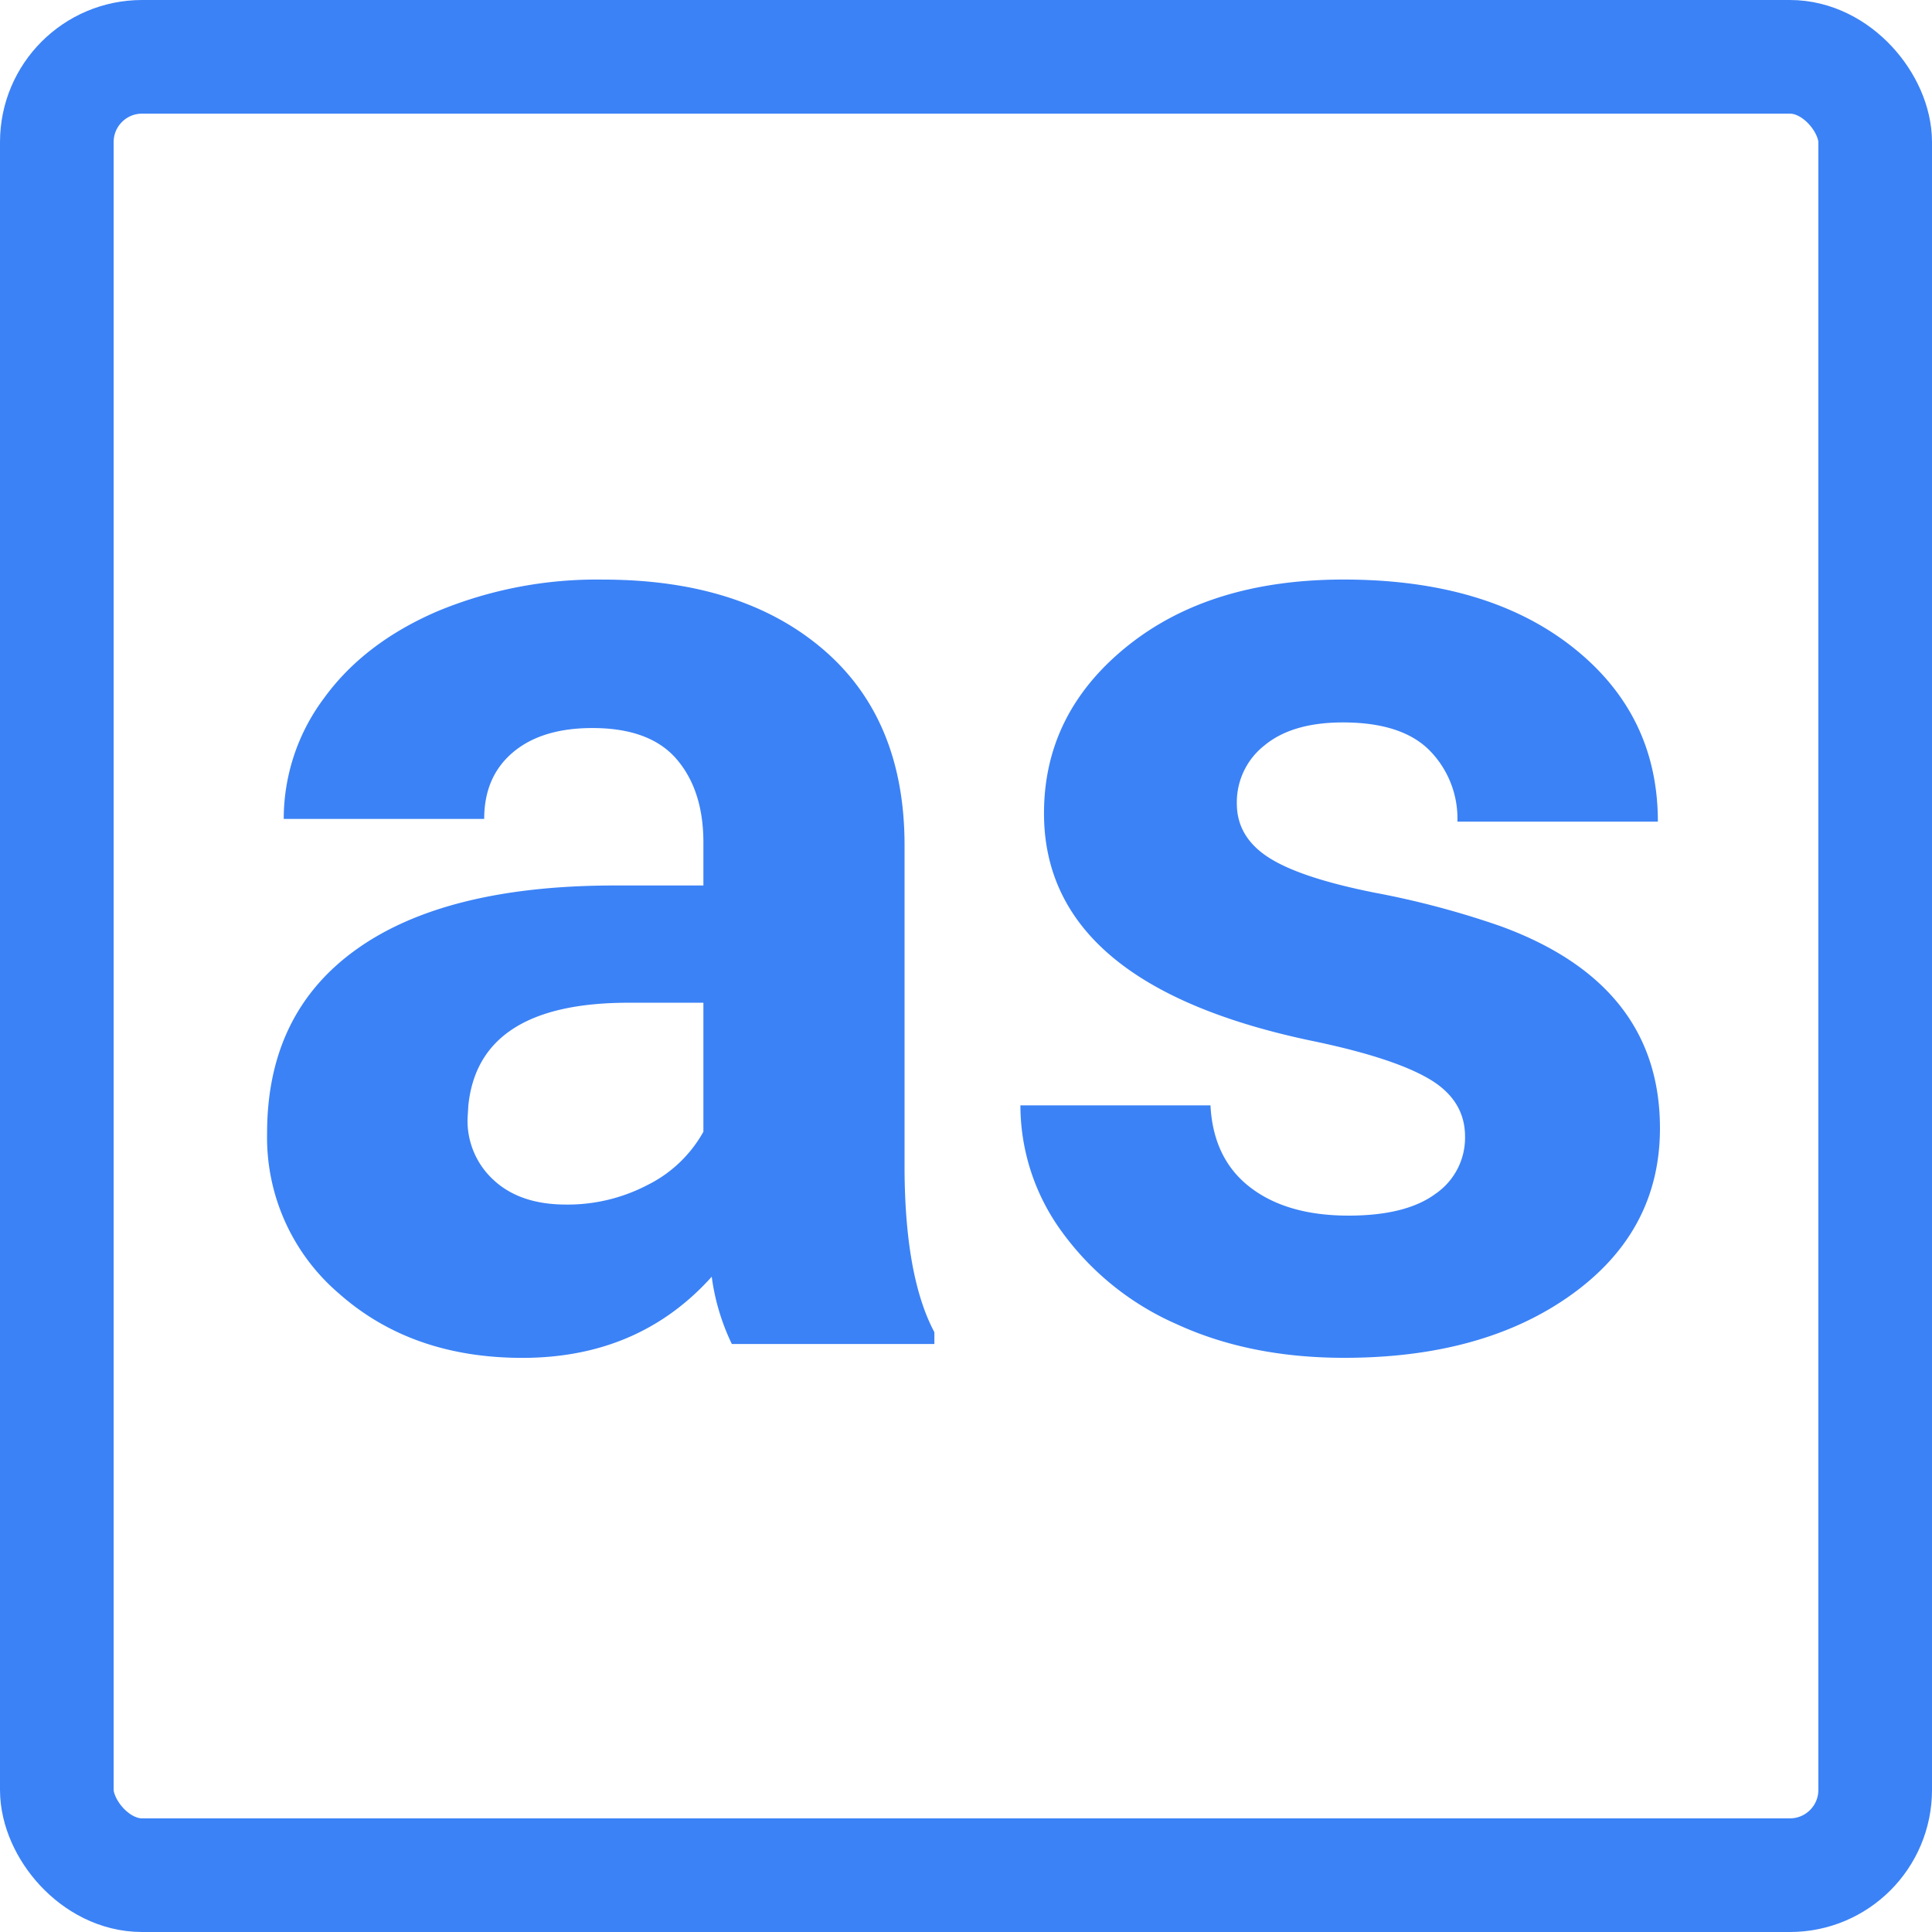 <svg xmlns="http://www.w3.org/2000/svg" width="340" height="340" viewBox="0 0 340 340">
  <g id="favicon" transform="translate(-50.5 -52.5)">
    <g id="Rectangle_27" data-name="Rectangle 27" transform="translate(50.5 52.5)" fill="none" stroke="#3b82f6" stroke-width="20">
      <rect width="340" height="340" rx="25" stroke="none"/>
      <rect x="10" y="10" width="320" height="320" rx="15" fill="none"/>
    </g>
    <path id="Intersection_1" data-name="Intersection 1" d="M-2125.1,1115.521a49.466,49.466,0,0,1-20.2-16.236,37.723,37.723,0,0,1-7.324-22.278h33.448q.487,9.4,6.958,14.4t17.334,5q10.132,0,15.32-3.845a11.966,11.966,0,0,0,5.188-10.071q0-6.471-6.409-10.193t-20.569-6.653q-47.119-9.887-47.118-40.038,0-17.578,14.587-29.358t38.146-11.78q25.147,0,40.223,11.84t15.075,30.762h-35.278a17.069,17.069,0,0,0-4.882-12.512q-4.883-4.944-15.259-4.944-8.911,0-13.794,4.028a12.716,12.716,0,0,0-4.883,10.255q0,5.859,5.554,9.46t18.738,6.226a153,153,0,0,1,22.217,5.92q27.954,10.253,27.954,35.522,0,18.067-15.5,29.236t-40.039,11.17Q-2112.225,1121.441-2125.1,1115.521Zm-147.338-5.31a36.116,36.116,0,0,1-12.757-28.32q0-21,15.564-32.227t44.983-11.353h16.235v-7.568q0-9.156-4.7-14.648t-14.832-5.493q-8.911,0-13.977,4.272t-5.066,11.719h-35.278a35.437,35.437,0,0,1,7.08-21.241q7.079-9.765,20.02-15.32a72.962,72.962,0,0,1,29.053-5.554q24.413,0,38.757,12.268t14.343,34.485v57.251q.123,18.8,5.249,28.443V1119h-35.644a39.193,39.193,0,0,1-3.54-11.84q-12.817,14.282-33.325,14.282Q-2259.686,1121.441-2272.442,1110.211Zm22.644-32.959-.123,2.074a14.124,14.124,0,0,0,4.639,10.865q4.638,4.271,12.7,4.272a30.386,30.386,0,0,0,14.4-3.479,22.844,22.844,0,0,0,9.765-9.338v-22.7H-2221.6Q-2248.09,1058.942-2249.8,1077.252Z" transform="translate(2382.699 -829.979)" fill="#3b82f6"/>
  </g>
</svg>
